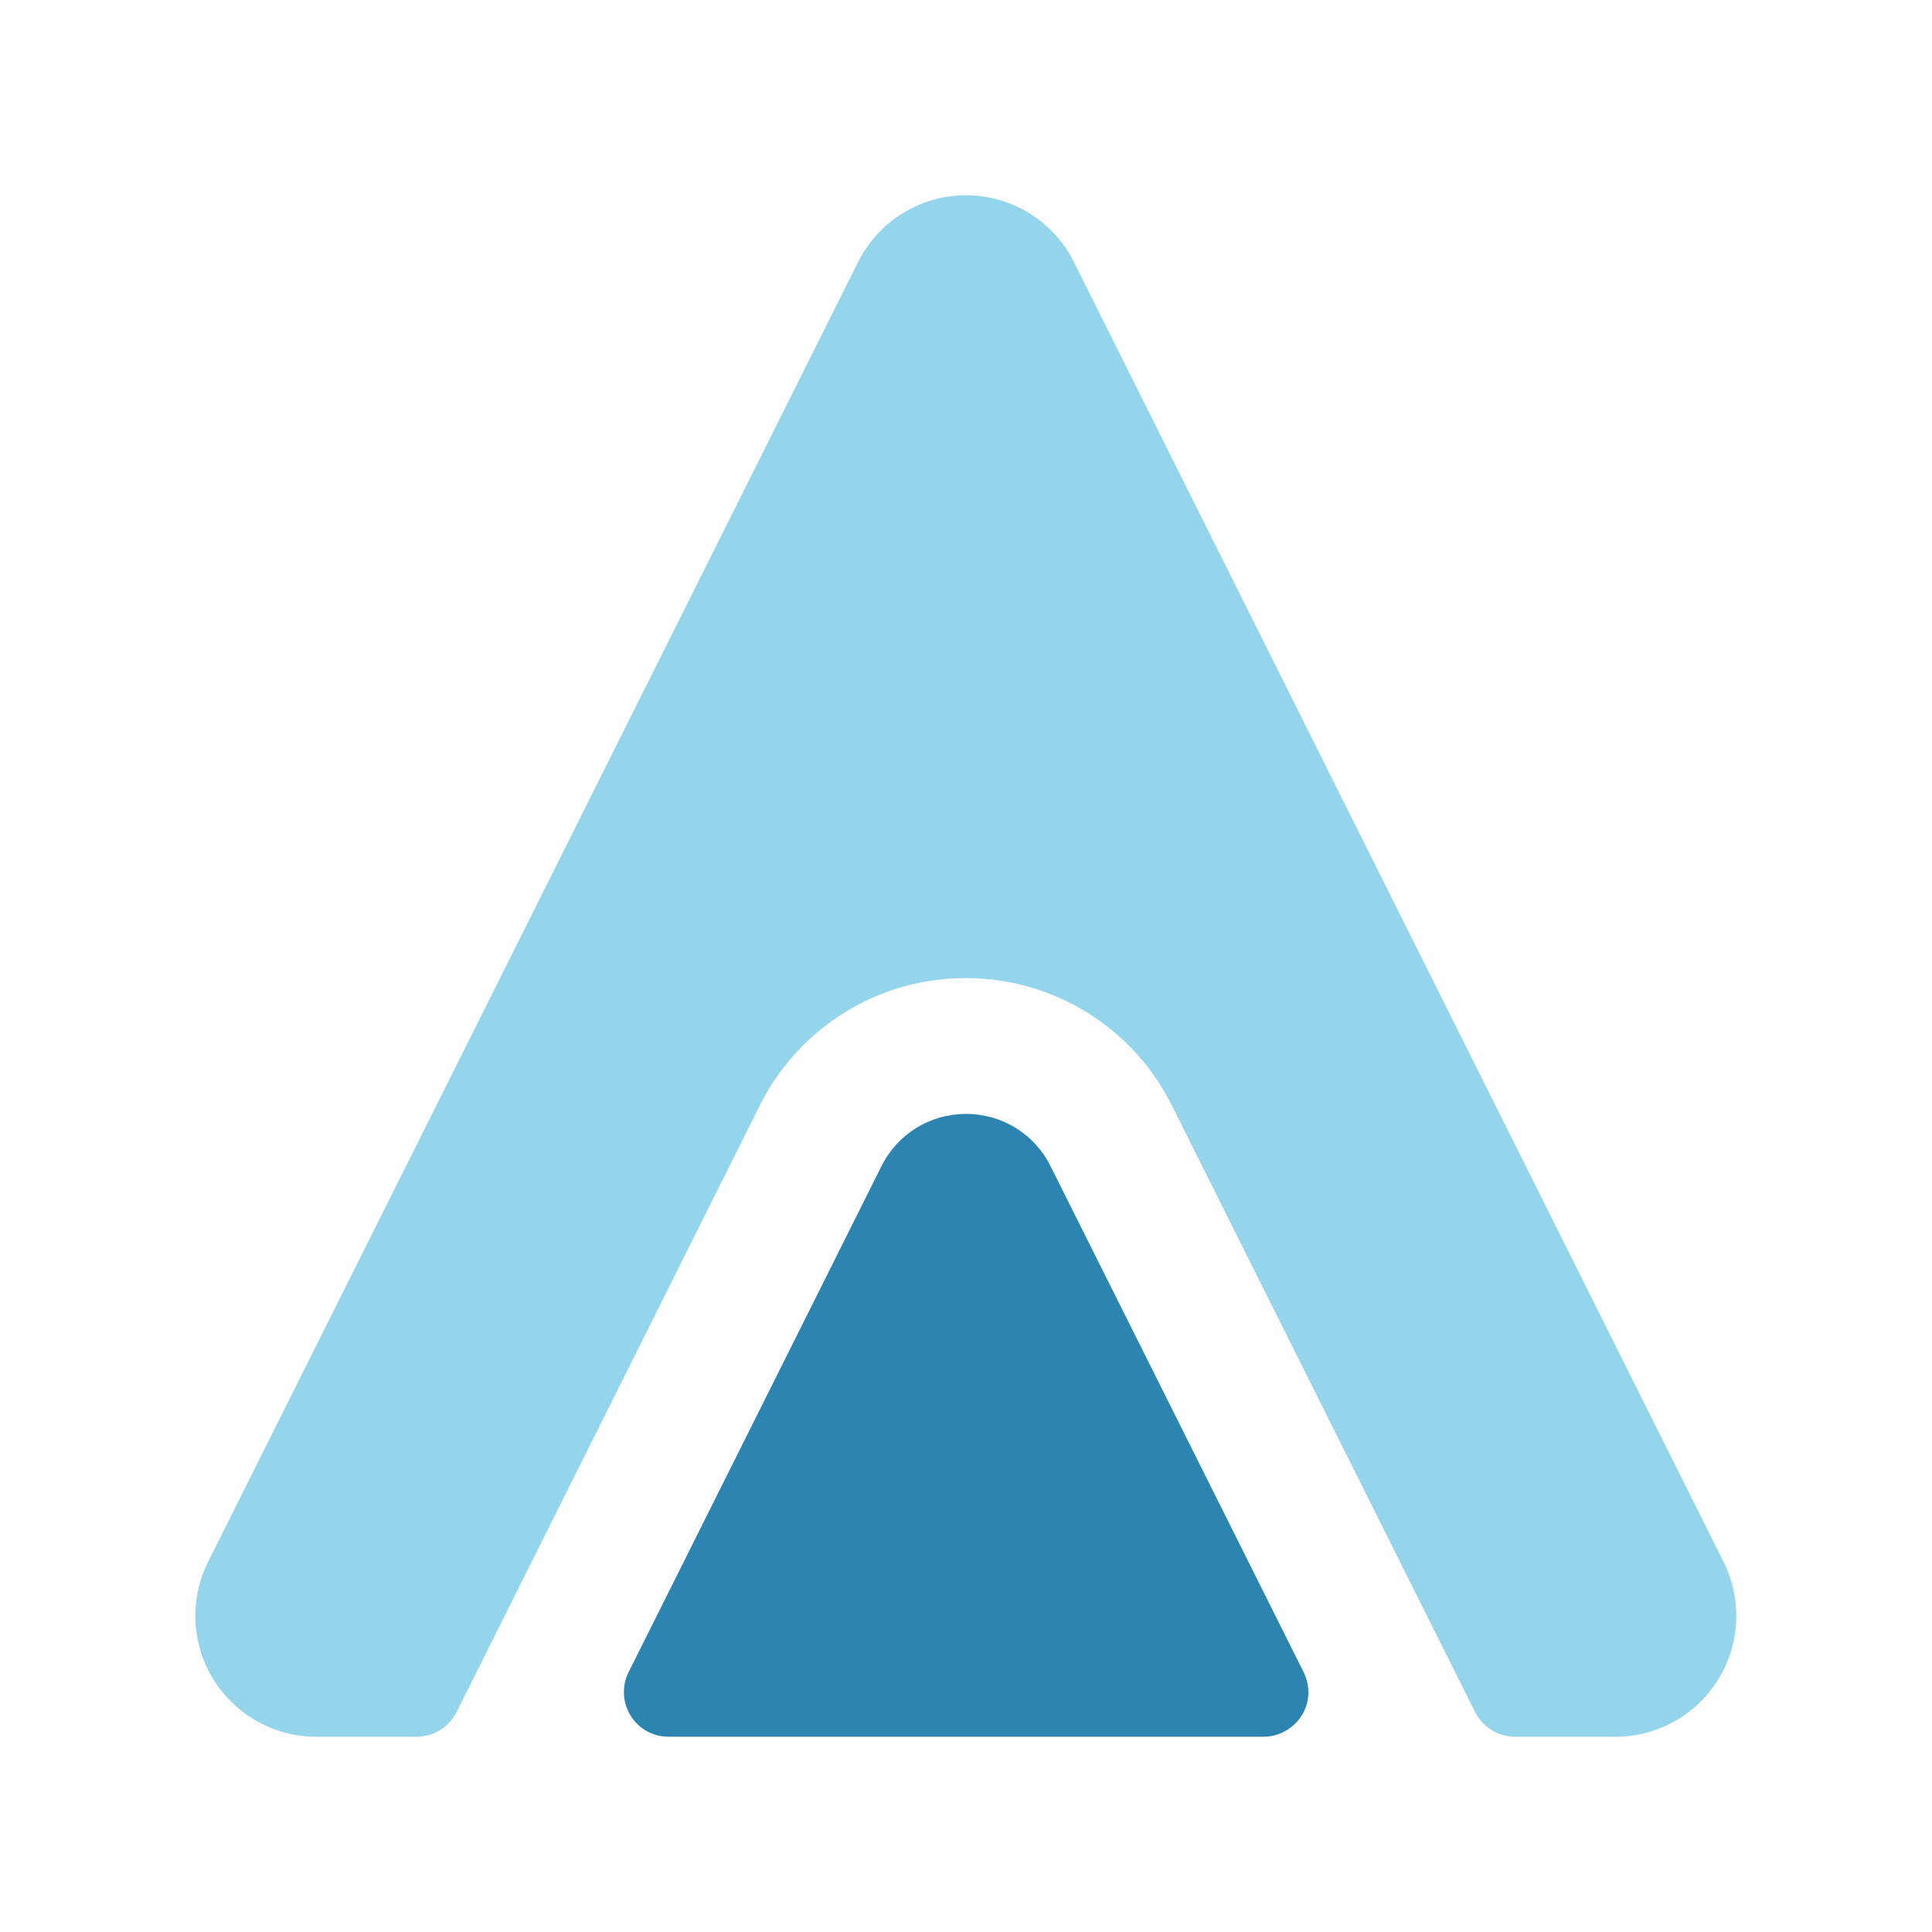 <?xml version="1.0" encoding="utf-8"?>
<!-- Generator: Adobe Illustrator 25.2.0, SVG Export Plug-In . SVG Version: 6.00 Build 0)  -->
<svg version="1.1" id="Layer_1" xmlns="http://www.w3.org/2000/svg" xmlns:xlink="http://www.w3.org/1999/xlink" x="0px" y="0px"
	 viewBox="0 0 1024 1024" enable-background="new 0 0 1024 1024" xml:space="preserve">
<g>
	<path fill="#2C84B1" d="M556.8,618.1c-8.5-17.1-25.7-27.7-44.8-27.7c-19.1,0-36.3,10.6-44.8,27.7l-134,268.1
		c-3.7,7.3-3.3,16.1,1,23.1s11.9,11.2,20.2,11.2h315.3c8.2,0,15.8-4.3,20.2-11.2s4.7-15.7,1-23.1L556.8,618.1z"/>
</g>
<g>
	<path fill="#94D5EC" d="M110.3,827.8c-9.9,19.8-8.9,43.4,2.8,62.3c11.7,18.9,32.3,30.4,54.4,30.4h53.3c9,0,17.2-5.1,21.2-13.1
		l160.7-321.5c10.1-20.3,25.7-37.3,45-49.3s41.5-18.2,64.2-18.2s44.9,6.3,64.2,18.2c19.3,11.9,34.9,29,45,49.3l0,0l160.7,321.5
		c4,8,12.2,13.1,21.2,13.1h53.3c22.2,0,42.8-11.5,54.4-30.4c11.7-18.9,12.7-42.4,2.8-62.3L569.2,138.9c-10.8-21.7-33-35.4-57.2-35.4
		s-46.4,13.7-57.2,35.4L110.3,827.8z"/>
</g>
</svg>
